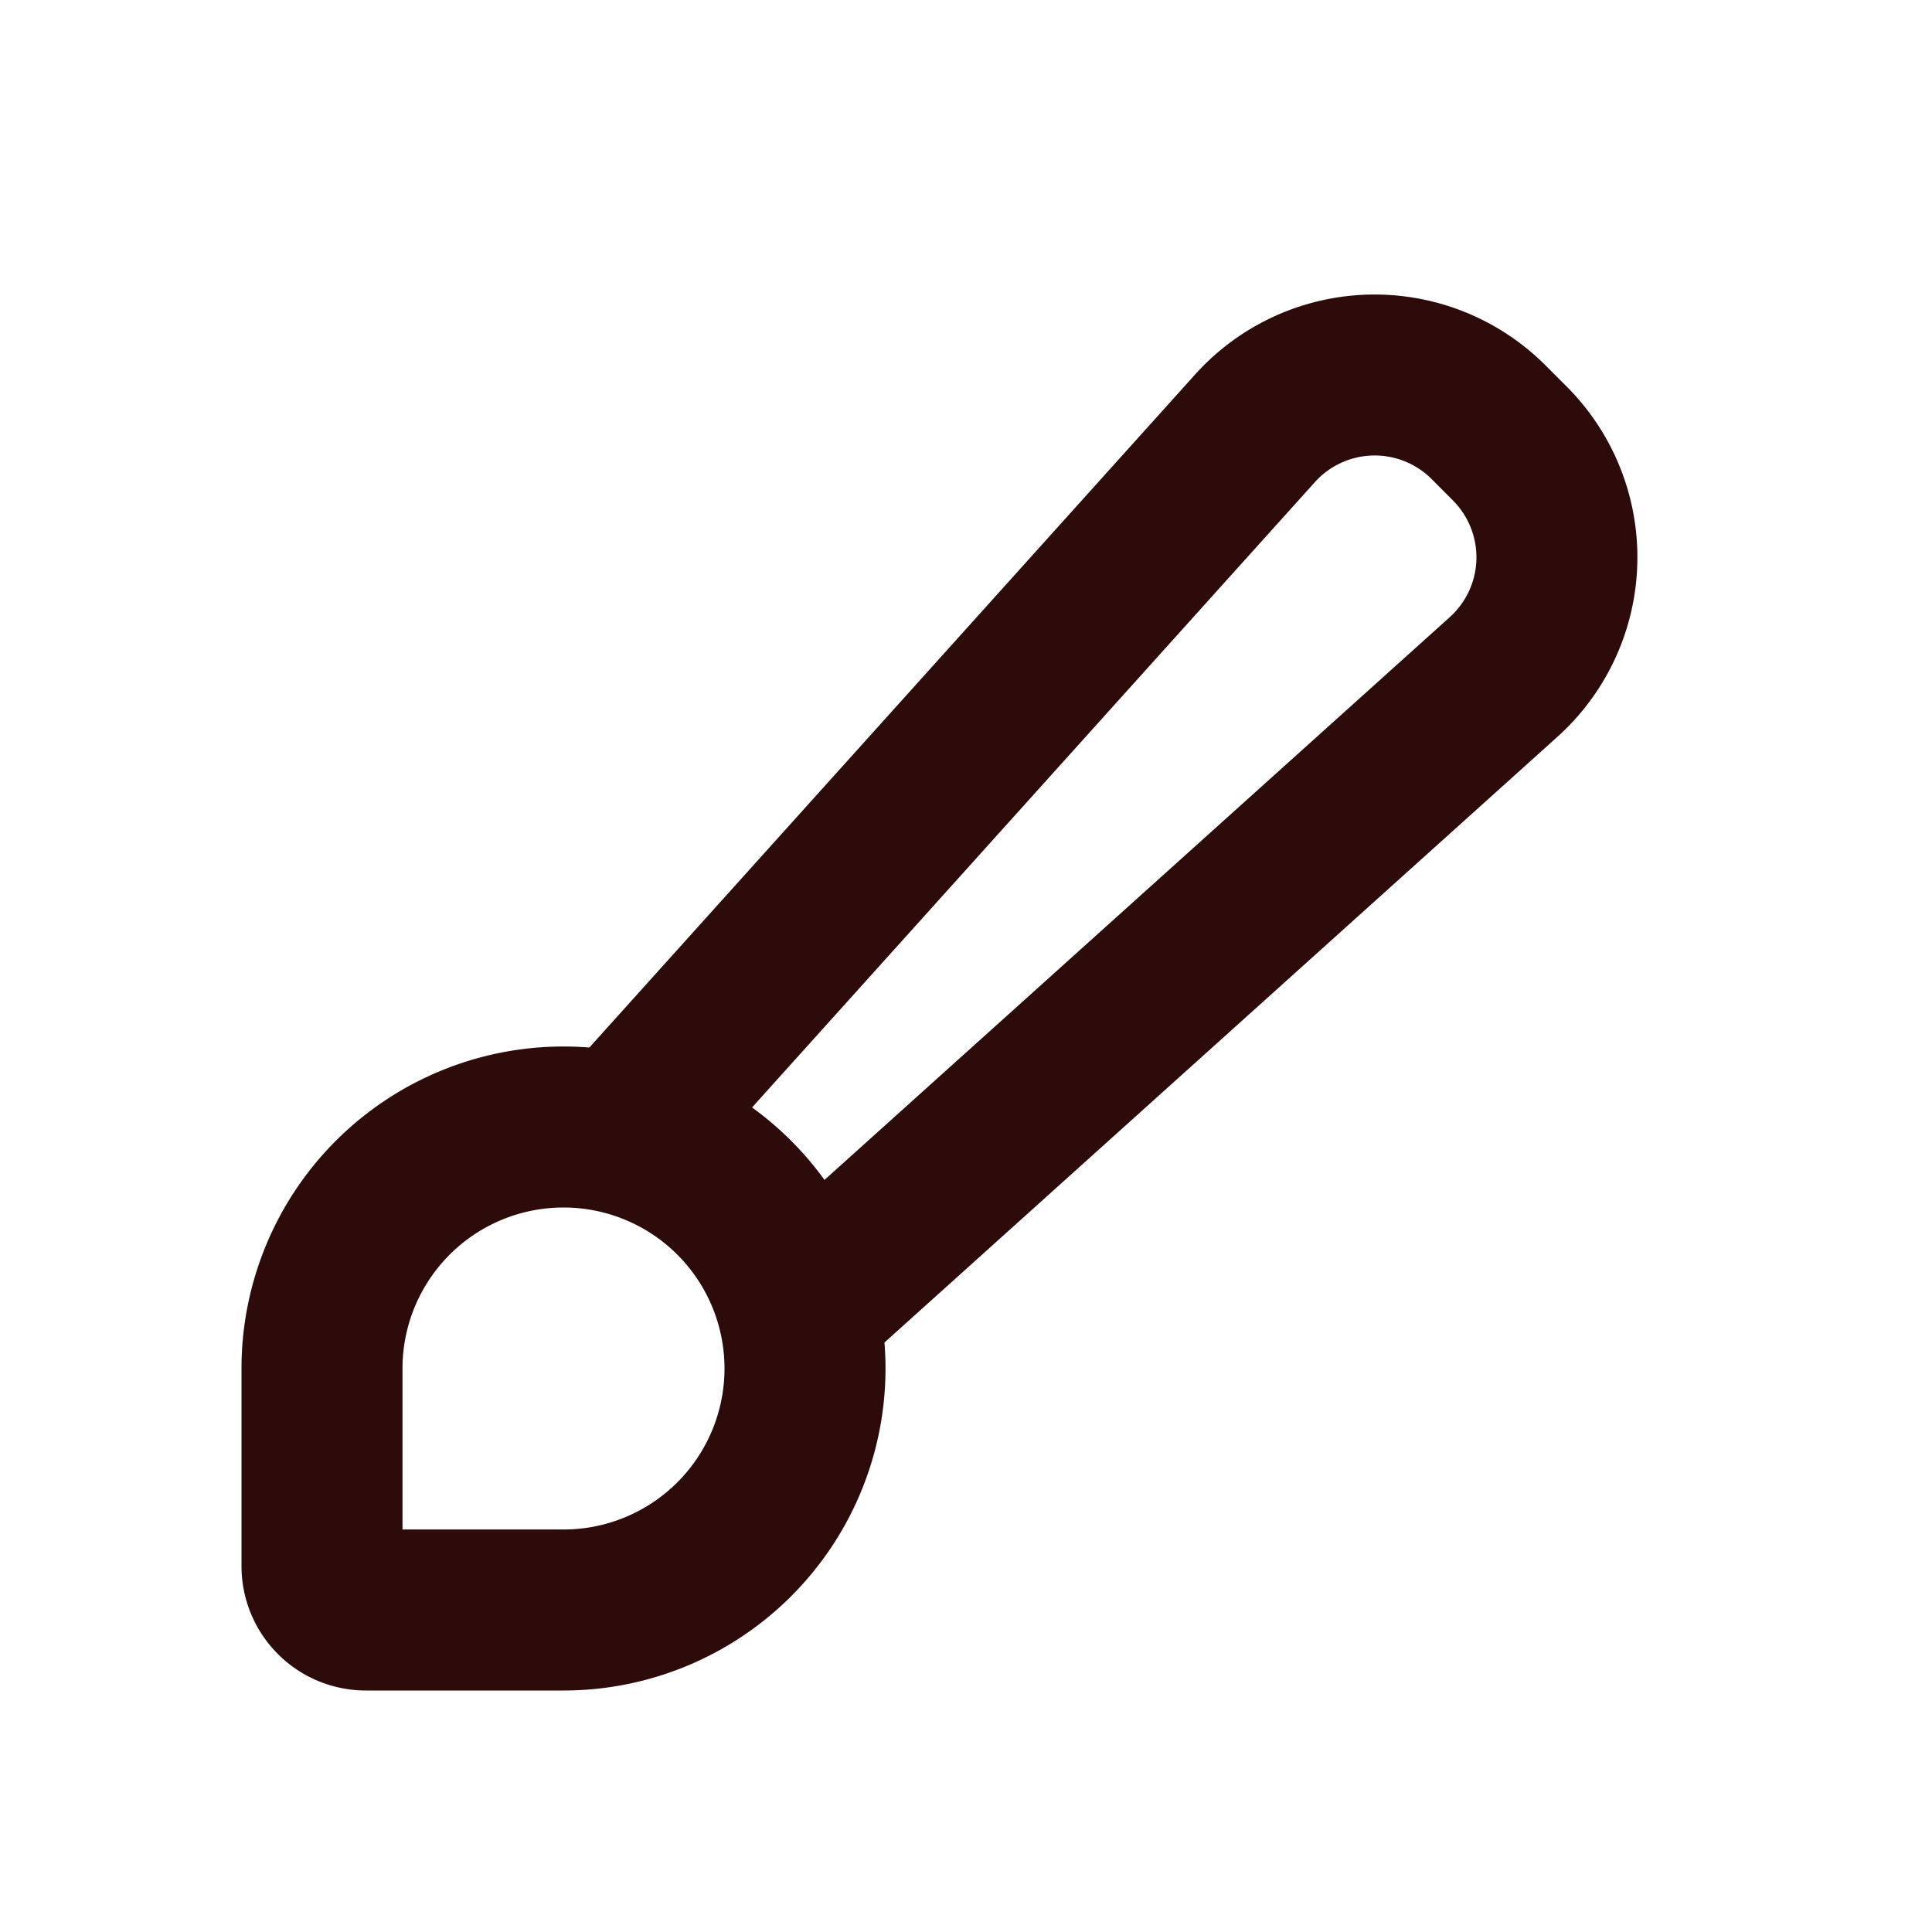 <svg width="48" height="48" fill="#2d0b0b" viewBox="0 0 24 24" xmlns="http://www.w3.org/2000/svg">
<path fill-rule="evenodd" d="M3 17a4 4 0 1 1 4 4H4.545A1.545 1.545 0 0 1 3 19.454V17Zm4-2a2 2 0 0 0-2 2v2h2a2 2 0 1 0 0-4Z" clip-rule="evenodd"></path>
<path fill-rule="evenodd" d="M14.847 4.651a3 3 0 0 1 4.35-.114l.265.265a3 3 0 0 1-.114 4.35l-8.433 7.59a1 1 0 1 1-1.338-1.486l8.433-7.59a1 1 0 0 0 .038-1.45l-.264-.265a1 1 0 0 0-1.45.038l-7.59 8.433a1 1 0 0 1-1.487-1.338l7.59-8.433Z" clip-rule="evenodd"></path>
</svg>